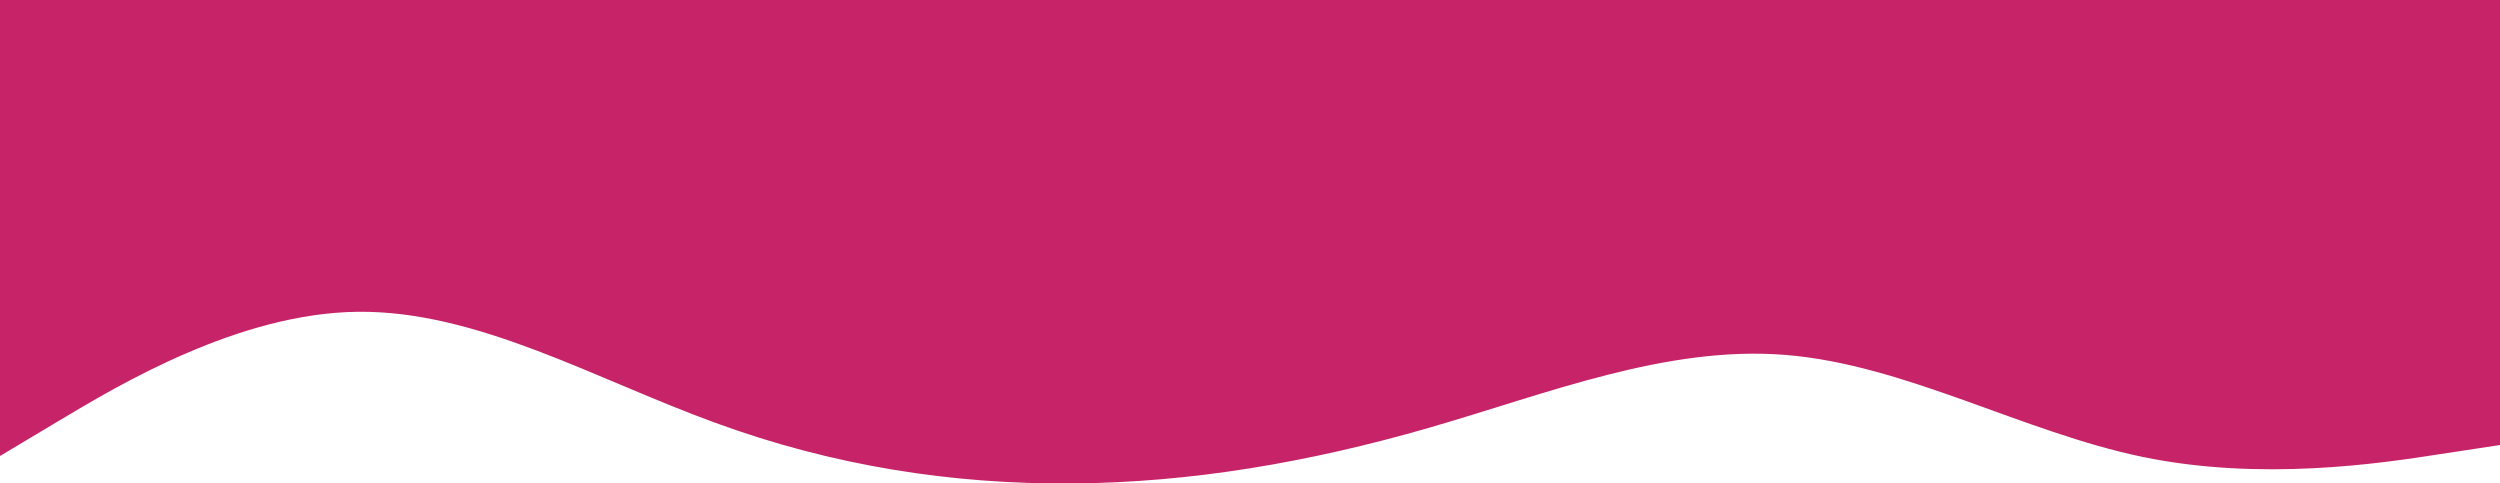 <?xml version="1.0" encoding="UTF-8"?>
<!DOCTYPE svg PUBLIC "-//W3C//DTD SVG 1.1//EN" "http://www.w3.org/Graphics/SVG/1.1/DTD/svg11.dtd">
<svg version="1.1" xmlns="http://www.w3.org/2000/svg" xmlns:xlink="http://www.w3.org/1999/xlink" x="0" y="0" width="150" height="29" viewBox="0, 0, 150, 29">
  <g id="Layer_1">
    <path d="M0,27.36 L3.583,25.217 C7.167,23.075 14.333,18.789 21.467,18.707 C28.617,18.625 35.717,22.745 42.867,25.349 C50,27.97 57.167,29.058 64.3,29.008 C71.45,28.959 78.55,27.739 85.7,25.679 C92.833,23.619 100,20.718 107.133,21.295 C114.283,21.871 121.383,25.926 128.533,27.409 C135.667,28.893 142.833,27.805 146.417,27.245 L150,26.701 L150,-0 L146.417,-0 C142.833,-0 135.667,-0 128.533,-0 C121.383,-0 114.283,-0 107.133,-0 C100,-0 92.833,-0 85.7,-0 C78.55,-0 71.45,-0 64.3,-0 C57.167,-0 50,-0 42.867,-0 C35.717,-0 28.617,-0 21.467,-0 C14.333,-0 7.167,-0 3.583,-0 L0,-0 z" fill="#C62368" id="wave-haikei"/>
  </g>
</svg>
